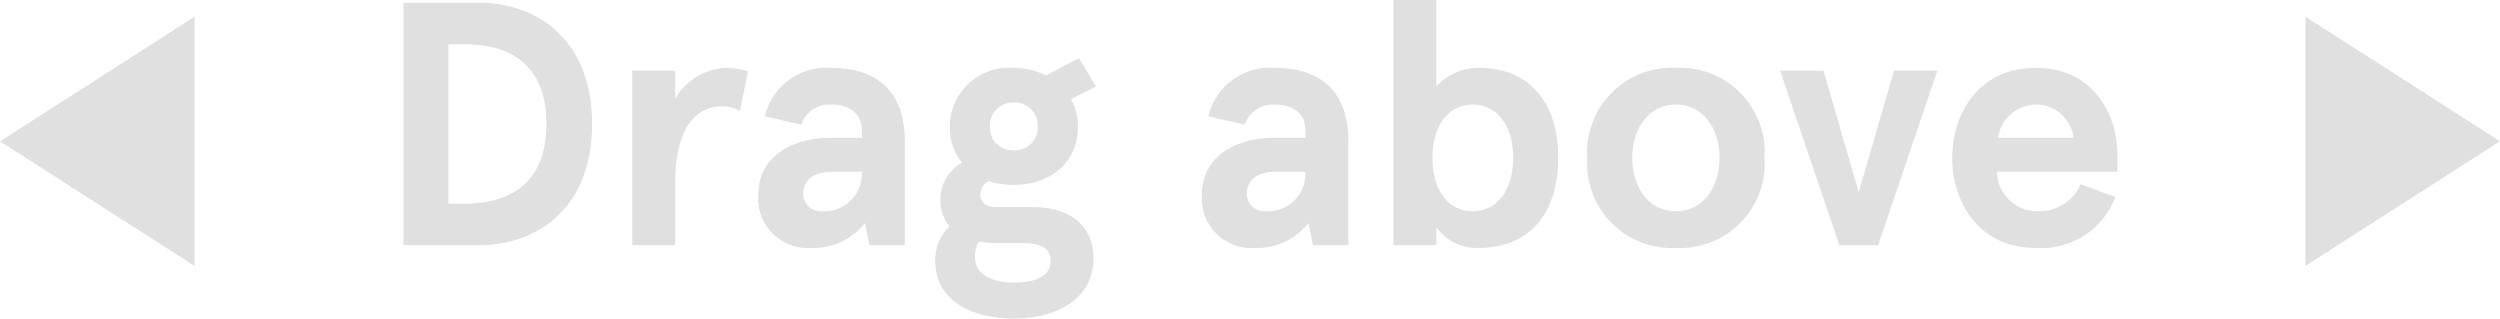 <svg xmlns="http://www.w3.org/2000/svg" width="144.396" height="18.4" viewBox="0 0 144.396 18.4">
  <g id="Group_7002" data-name="Group 7002" transform="translate(-796.302 -3098.84)">
    <path id="Path_17133" data-name="Path 17133" d="M1.6,0H5.98c3.3,0,6.52-2.1,6.52-7s-3.22-7-6.52-7H1.6ZM4.2-2.4v-9.2h.96c2.24,0,4.7.88,4.7,4.6S7.4-2.4,5.16-2.4ZM14.82,0H17.3V-3.58c0-3.26,1.26-4.44,2.7-4.44a1.92,1.92,0,0,1,1.04.28l.46-2.3a4.1,4.1,0,0,0-1.22-.2,3.514,3.514,0,0,0-2.98,1.8v-1.64H14.82ZM25.16.16a3.757,3.757,0,0,0,3.1-1.44L28.52,0h2.04V-6.02c0-2.82-1.58-4.22-4.24-4.22a3.643,3.643,0,0,0-3.84,2.8l2.1.48a1.691,1.691,0,0,1,1.74-1.16c.92,0,1.76.42,1.76,1.48v.44H26.32c-2.58,0-4.22,1.3-4.22,3.3A2.865,2.865,0,0,0,25.16.16Zm.66-2.12a1.009,1.009,0,0,1-1.12-.98c0-.9.66-1.3,1.72-1.3h1.66v.2A2.155,2.155,0,0,1,25.82-1.96Zm11.06,6.2c2.24,0,4.58-1,4.58-3.48,0-1.94-1.42-2.96-3.54-2.96H35.86c-.6,0-.94-.26-.94-.74a.881.881,0,0,1,.48-.76,4.857,4.857,0,0,0,1.46.22c2.04,0,3.7-1.24,3.7-3.36a3.218,3.218,0,0,0-.4-1.6l1.44-.72-.98-1.64-1.9,1a4.112,4.112,0,0,0-1.86-.44,3.424,3.424,0,0,0-3.7,3.4,3.22,3.22,0,0,0,.7,2.08,2.4,2.4,0,0,0-1.24,2.12,2.4,2.4,0,0,0,.52,1.56,2.663,2.663,0,0,0-.82,2C32.32,3.12,34.3,4.24,36.88,4.24Zm-.02-9.72a1.307,1.307,0,0,1-1.38-1.36,1.328,1.328,0,0,1,1.38-1.4,1.328,1.328,0,0,1,1.38,1.4A1.307,1.307,0,0,1,36.86-5.48Zm.02,7.64c-1.3,0-2.26-.48-2.26-1.44a1.611,1.611,0,0,1,.22-.92A7.046,7.046,0,0,0,36-.12h1.36c.94,0,1.62.2,1.62,1.04C38.98,1.82,38.06,2.16,36.88,2.16Zm13.9-2a3.757,3.757,0,0,0,3.1-1.44L54.14,0h2.04V-6.02c0-2.82-1.58-4.22-4.24-4.22a3.643,3.643,0,0,0-3.84,2.8l2.1.48a1.691,1.691,0,0,1,1.74-1.16c.92,0,1.76.42,1.76,1.48v.44H51.94c-2.58,0-4.22,1.3-4.22,3.3A2.865,2.865,0,0,0,50.78.16Zm.66-2.12a1.009,1.009,0,0,1-1.12-.98c0-.9.66-1.3,1.72-1.3H53.7v.2A2.155,2.155,0,0,1,51.44-1.96ZM63.7.16c3.04,0,4.6-2.1,4.6-5.2s-1.56-5.2-4.6-5.2a3.3,3.3,0,0,0-2.44,1.08v-5H58.78V0h2.48V-1.04A2.861,2.861,0,0,0,63.7.16Zm-.34-2.12c-1.3,0-2.32-1.08-2.32-3.08s1.02-3.08,2.32-3.08S65.7-7.04,65.7-5.04,64.66-1.96,63.36-1.96ZM75.1.16a4.89,4.89,0,0,0,5.12-5.2,4.89,4.89,0,0,0-5.12-5.2,4.89,4.89,0,0,0-5.12,5.2A4.89,4.89,0,0,0,75.1.16Zm0-2.12c-1.6,0-2.52-1.42-2.52-3.08s.92-3.08,2.52-3.08,2.52,1.42,2.52,3.08S76.7-1.96,75.1-1.96ZM84.54,0h2.24L90.2-10.08H87.7L85.66-3.06l-2.04-7.02h-2.5ZM100.6-5.26c0-2.2-1.34-4.98-4.7-4.98-3.46,0-4.84,2.82-4.84,5.2S92.44.16,95.9.16a4.56,4.56,0,0,0,4.58-2.94l-2-.74a2.613,2.613,0,0,1-2.44,1.56,2.33,2.33,0,0,1-2.4-2.28h6.96ZM93.7-6.2a2.241,2.241,0,0,1,2.2-1.92A2.158,2.158,0,0,1,98.06-6.2Z" transform="translate(818 3113)" fill="#e0e0e0"/>
    <path id="Polygon_78" data-name="Polygon 78" d="M7.2,0l7.2,11.242H0Z" transform="translate(796.302 3114.203) rotate(-90)" fill="#e0e0e0"/>
    <path id="Polygon_79" data-name="Polygon 79" d="M7.2,0l7.2,11.242H0Z" transform="translate(940.698 3099.799) rotate(90)" fill="#e0e0e0"/>
  </g>
</svg>
